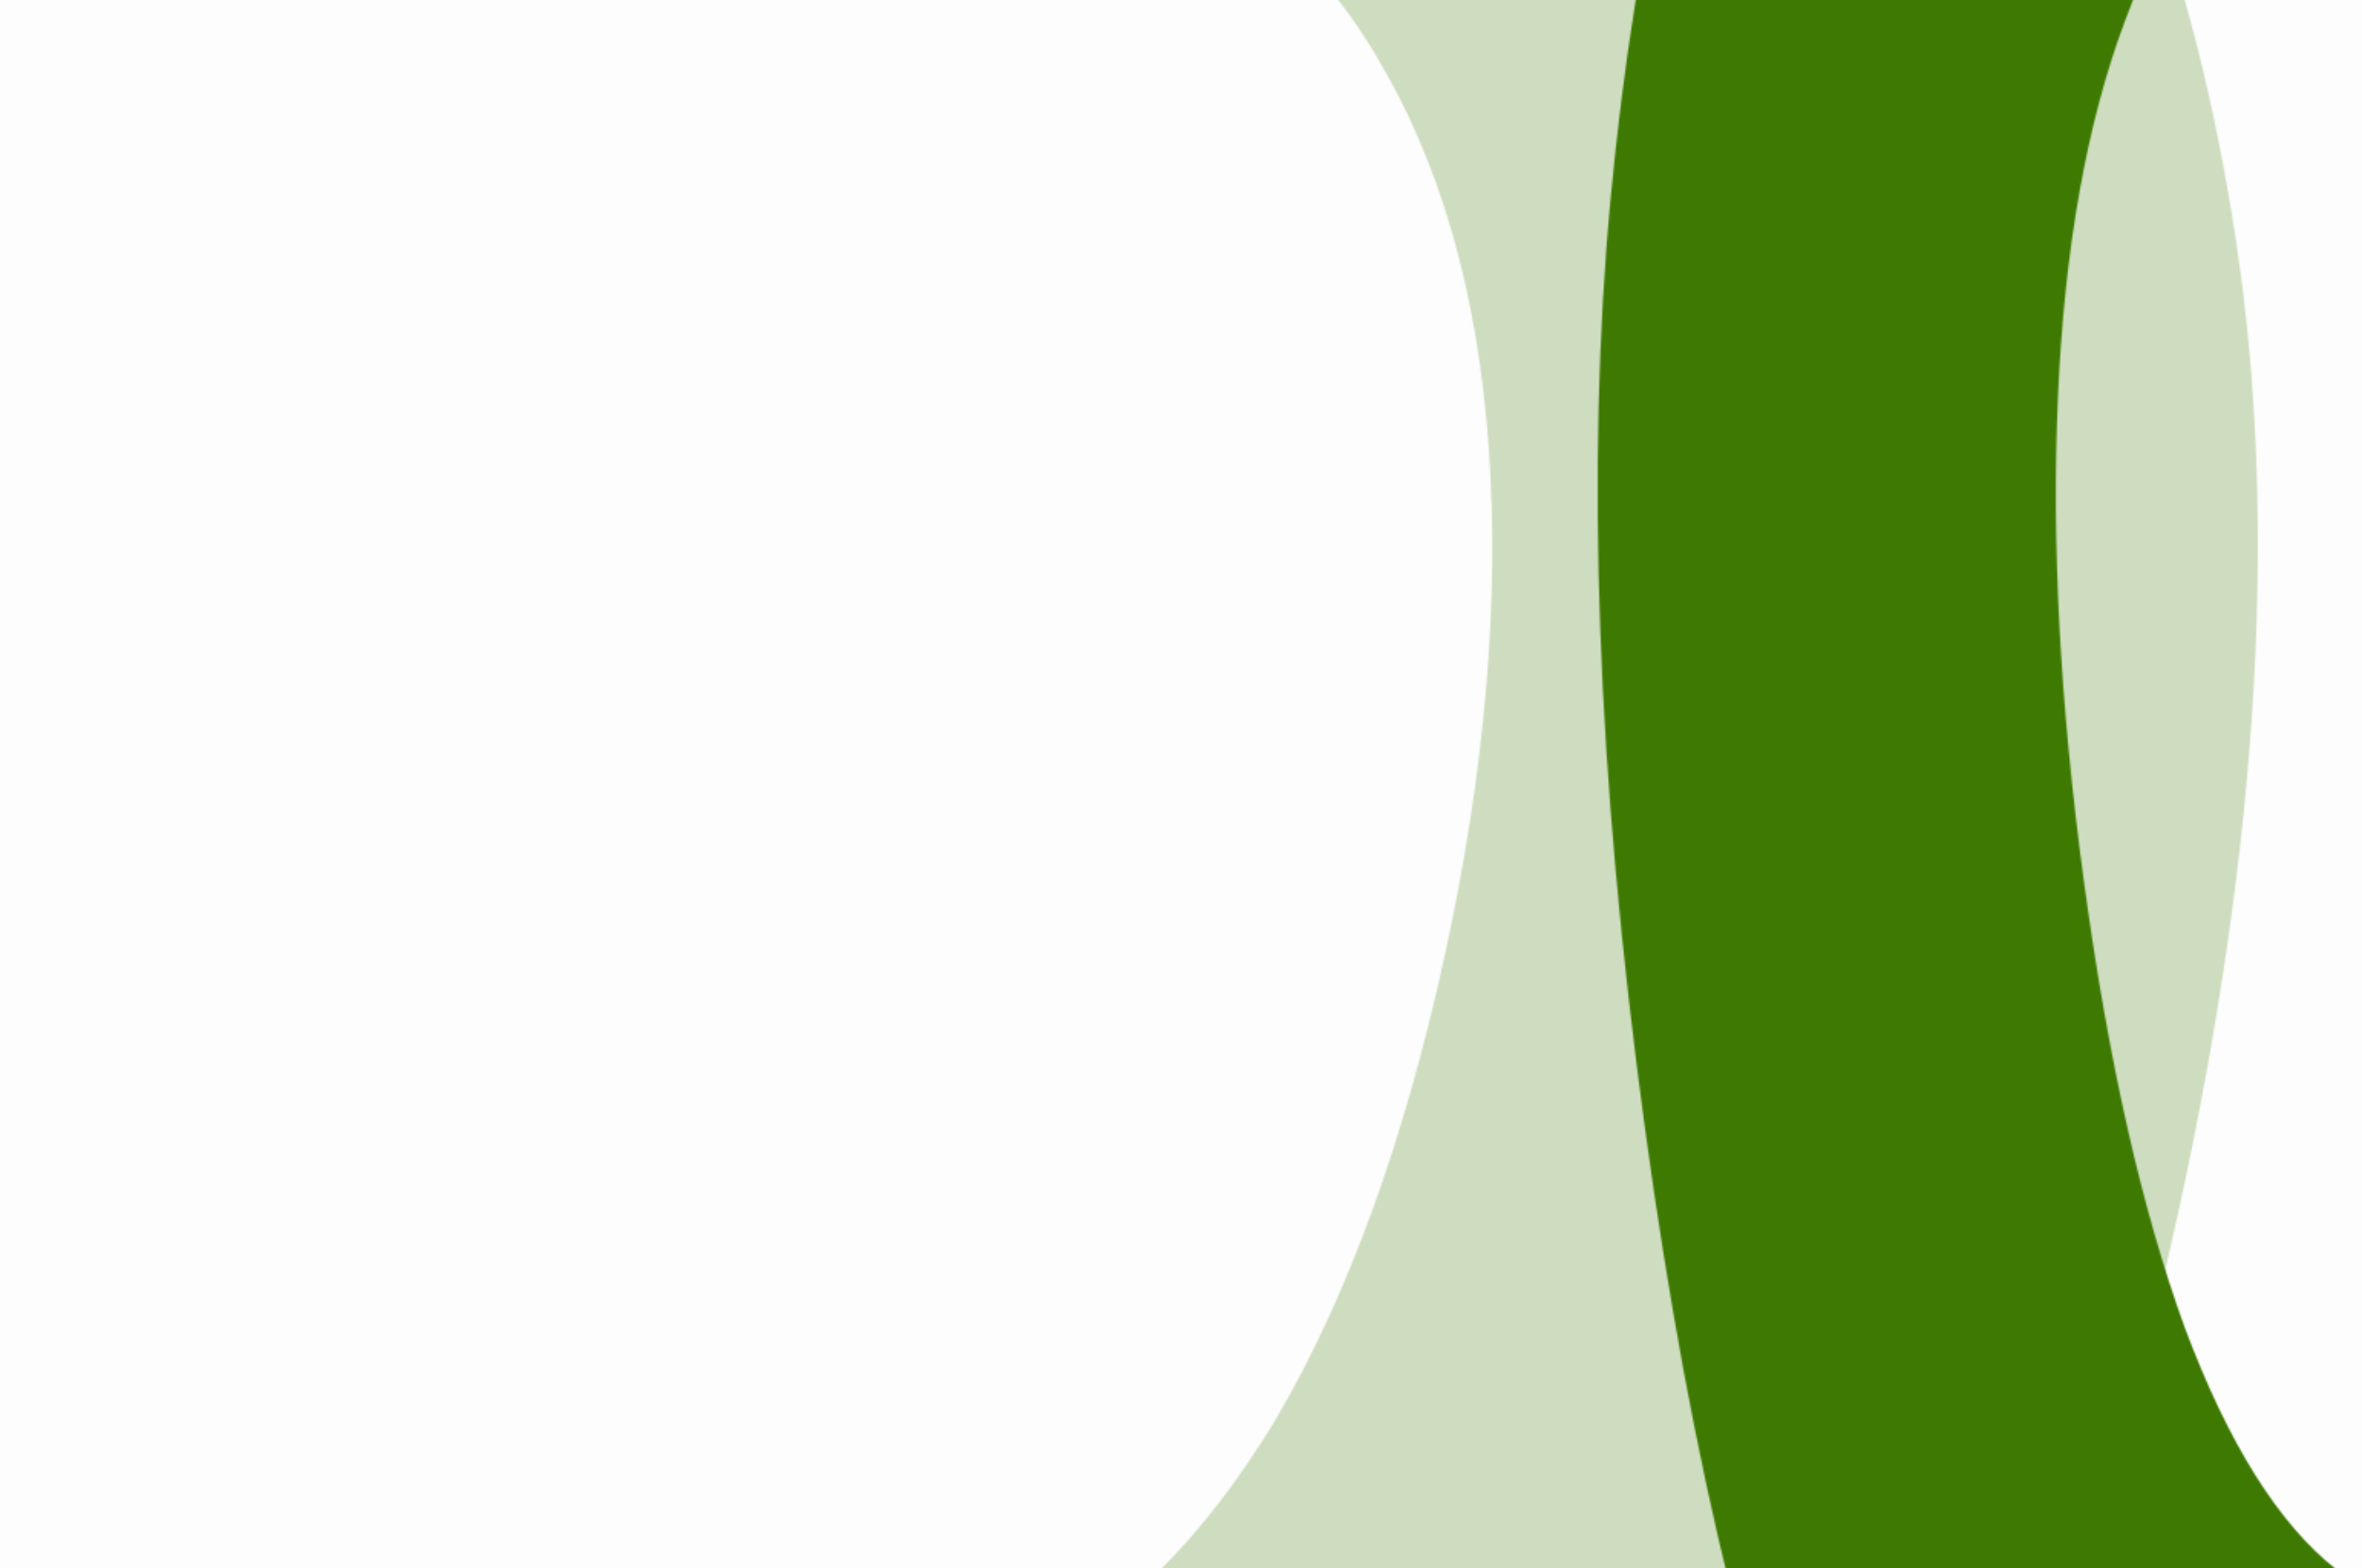 <svg width="1542" height="1024" viewBox="0 0 1542 1024" fill="none" xmlns="http://www.w3.org/2000/svg">
<rect x="0" y="0" width="1542" height="1024" fill="#333333" stroke="none"/>
<g clip-path="url(#clip0_224_1851)">
<rect width="1542" height="1024" fill="#FDFDFD"/>
<mask id="mask0_224_1851" style="mask-type:alpha" maskUnits="userSpaceOnUse" x="1043" y="-554" width="1180" height="3290">
<path d="M1816.28 2287.72C1725.16 2337.35 1643.61 2354.81 1571.63 2340.11C1500.21 2326.06 1439.54 2286.75 1389.61 2222.21C1339.69 2157.66 1745.96 2826.02 1720.01 2725.72L1693.73 2222.21C1707.17 2258.39 1557.56 1830.45 1579.53 1856.31C1601.49 1882.18 1627.99 1898.01 1659.04 1903.79C1690.65 1910.22 1726.93 1902.28 1767.86 1879.99C1829.05 1846.66 1875.38 1789.27 1906.84 1707.82C1938.87 1627.01 1945.41 1517.04 1926.47 1377.93L1875.94 1006.81L1864.06 1013.29C1859.4 1076.35 1848.17 1139.69 1830.35 1203.3C1812.53 1266.92 1786.41 1325.12 1751.99 1377.92C1717.57 1430.72 1673.51 1471.74 1619.81 1500.99C1543.65 1542.47 1469.53 1545.02 1397.43 1508.63C1325.65 1471.12 1261.33 1389.36 1204.45 1263.34C1147.9 1136.2 1104.33 960.375 1073.77 735.856C1042.48 506.055 1035.05 303.923 1051.49 129.461C1067.93 -45.001 1101.97 -187.437 1153.61 -297.845C1205.69 -408.493 1268.92 -484.078 1343.31 -524.6C1400.1 -555.53 1450.28 -562.055 1493.85 -544.175C1537.3 -527.175 1574.58 -496.414 1605.71 -451.892C1637.15 -408.49 1662.97 -362.971 1683.17 -315.336L1693.73 -321.09L1864.06 1013.29L1803.14 664.853L2205.53 1234.44C2229.03 1407.01 2227.56 1562.91 2201.12 1702.15C2174.69 1841.39 2128.01 1960.45 2061.09 2059.32C1994.73 2158.83 1913.13 2234.97 1816.28 2287.72ZM1651.4 1029.81C1696.74 1005.12 1731.98 961.806 1757.12 899.878C1782.58 836.831 1797.92 758.489 1803.14 664.853C1808.68 570.096 1803.36 463.287 1787.18 344.424C1770.99 225.561 1748.61 127.102 1720.01 49.048C1691.3 -29.888 1657.8 -84.936 1619.51 -116.098C1581.22 -147.26 1539.41 -150.493 1494.07 -125.796C1447.85 -100.62 1412.31 -54.307 1387.45 13.143C1362.47 79.713 1347.83 161.457 1343.53 258.375C1339.23 355.293 1344.93 461.422 1360.63 576.763C1376.58 693.865 1398.5 790.683 1426.42 867.217C1454.65 942.63 1487.58 995.157 1525.18 1024.8C1563.11 1053.32 1605.18 1054.99 1651.4 1029.81Z" fill="#3E7A02"/>
</mask>
<g mask="url(#mask0_224_1851)">
<rect x="1037.65" y="-77.223" width="504.571" height="2189.33" fill="#3E7A02"/>
<rect x="842.027" y="-77.223" width="504.571" height="2189.33" fill="#3E7A02"/>
</g>
<mask id="mask1_224_1851" style="mask-type:alpha" maskUnits="userSpaceOnUse" x="-496" y="-554" width="1970" height="3426">
<path d="M182.041 2405.18C334.279 2456.87 470.529 2475.06 590.791 2459.75C710.117 2445.11 811.486 2404.18 894.898 2336.97C978.309 2269.76 299.532 2965.74 342.888 2861.3L386.794 2336.97C364.343 2374.65 614.297 1929.01 577.603 1955.95C540.91 1982.89 496.625 1999.37 444.749 2005.39C391.938 2012.08 331.334 2003.82 262.938 1980.6C160.71 1945.89 83.311 1886.13 30.74 1801.31C-22.767 1717.16 -33.698 1602.65 -2.054 1457.79L82.364 1071.33L102.221 1078.07C109.996 1143.74 128.768 1209.7 158.537 1275.95C188.306 1342.19 231.945 1402.8 289.455 1457.78C346.964 1512.76 420.581 1555.48 510.305 1585.94C637.538 1629.14 761.382 1631.79 881.839 1593.89C1001.76 1554.83 1109.23 1469.69 1204.26 1338.46C1298.75 1206.07 1371.53 1022.98 1422.6 789.176C1474.87 549.875 1487.27 339.387 1459.81 157.713C1432.35 -23.961 1375.48 -172.284 1289.2 -287.256C1202.19 -402.478 1096.54 -481.188 972.254 -523.384C877.381 -555.594 793.547 -562.388 720.75 -543.769C648.154 -526.067 585.858 -494.034 533.861 -447.671C481.329 -402.475 438.19 -355.074 404.445 -305.47L386.794 -311.462L102.221 1078.07L203.995 715.237L-468.292 1308.37C-507.547 1488.07 -505.091 1650.42 -460.925 1795.42C-416.759 1940.41 -338.773 2064.39 -226.965 2167.35C-116.093 2270.98 20.242 2350.25 182.041 2405.18ZM457.512 1095.29C381.761 1069.57 322.884 1024.47 280.882 959.978C238.344 894.324 212.715 812.744 203.995 715.237C194.74 616.564 203.631 505.339 230.669 381.563C257.707 257.786 295.113 155.257 342.888 73.976C390.863 -8.222 446.834 -65.546 510.802 -97.997C574.77 -130.447 644.629 -133.813 720.38 -108.096C797.602 -81.879 856.981 -33.651 898.518 36.587C940.254 105.909 964.714 191.032 971.898 291.956C979.081 392.881 969.555 503.397 943.318 623.506C916.681 745.449 880.043 846.269 833.404 925.966C786.23 1004.5 731.227 1059.2 668.395 1090.06C605.028 1119.76 534.734 1121.5 457.512 1095.29Z" fill="#3E7A02" fill-opacity="0.5"/>
</mask>
<g mask="url(#mask1_224_1851)">
<rect width="843.01" height="2279.83" transform="matrix(-1 0 0 1 1482.93 -57.512)" fill="#3E7A02" fill-opacity="0.5"/>
</g>
</g>
<defs>
<clipPath id="clip0_224_1851">
<rect width="1542" height="1024" fill="#FDFDFD"/>
</clipPath>
</defs>
</svg>
